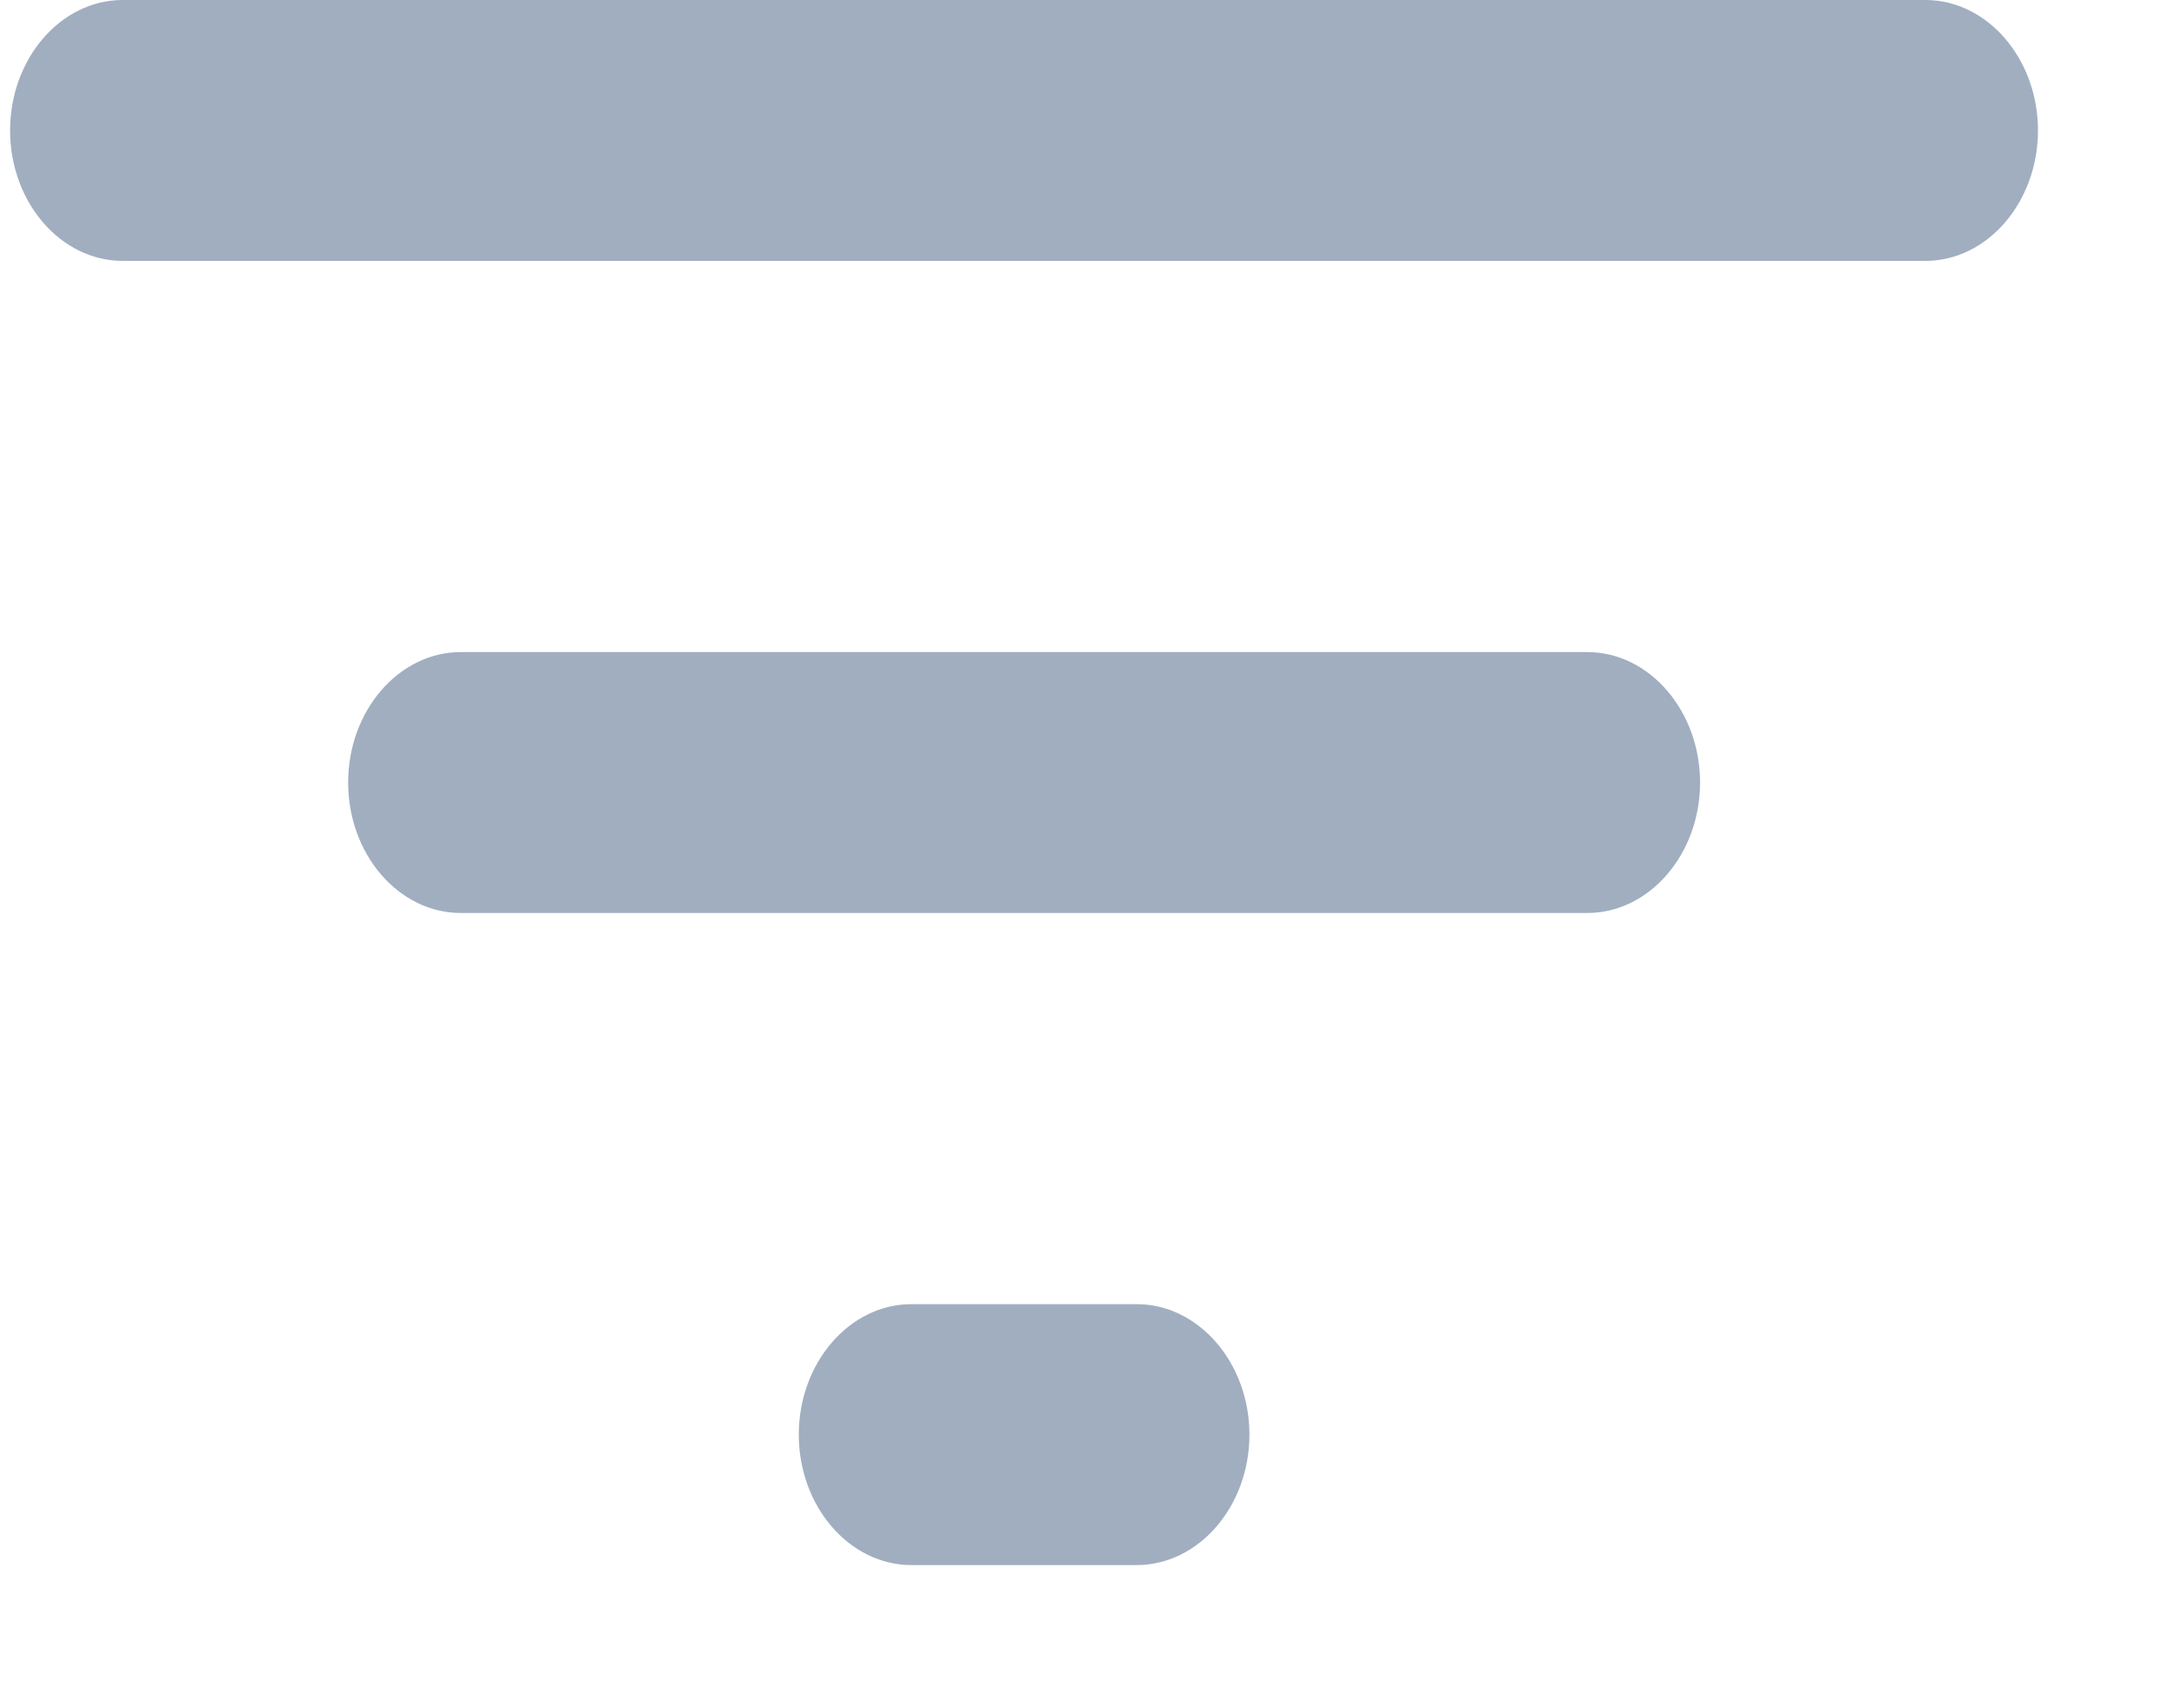 <svg width="14" height="11" viewBox="0 0 14 11" fill="none" xmlns="http://www.w3.org/2000/svg">
<path fill-rule="evenodd" clip-rule="evenodd" d="M5.869 10.078H7.32C7.719 10.078 8.046 9.7 8.046 9.238C8.046 8.776 7.719 8.398 7.32 8.398H5.869C5.47 8.398 5.144 8.776 5.144 9.238C5.144 9.7 5.47 10.078 5.869 10.078ZM0.065 0.84C0.065 1.302 0.391 1.68 0.79 1.68H12.399C12.798 1.68 13.124 1.302 13.124 0.84C13.124 0.378 12.798 0 12.399 0H0.79C0.391 0 0.065 0.378 0.065 0.84ZM2.967 5.879H10.222C10.621 5.879 10.948 5.501 10.948 5.039C10.948 4.577 10.621 4.199 10.222 4.199H2.967C2.568 4.199 2.242 4.577 2.242 5.039C2.242 5.501 2.568 5.879 2.967 5.879Z" fill="#A0AEC0"/>
</svg>
